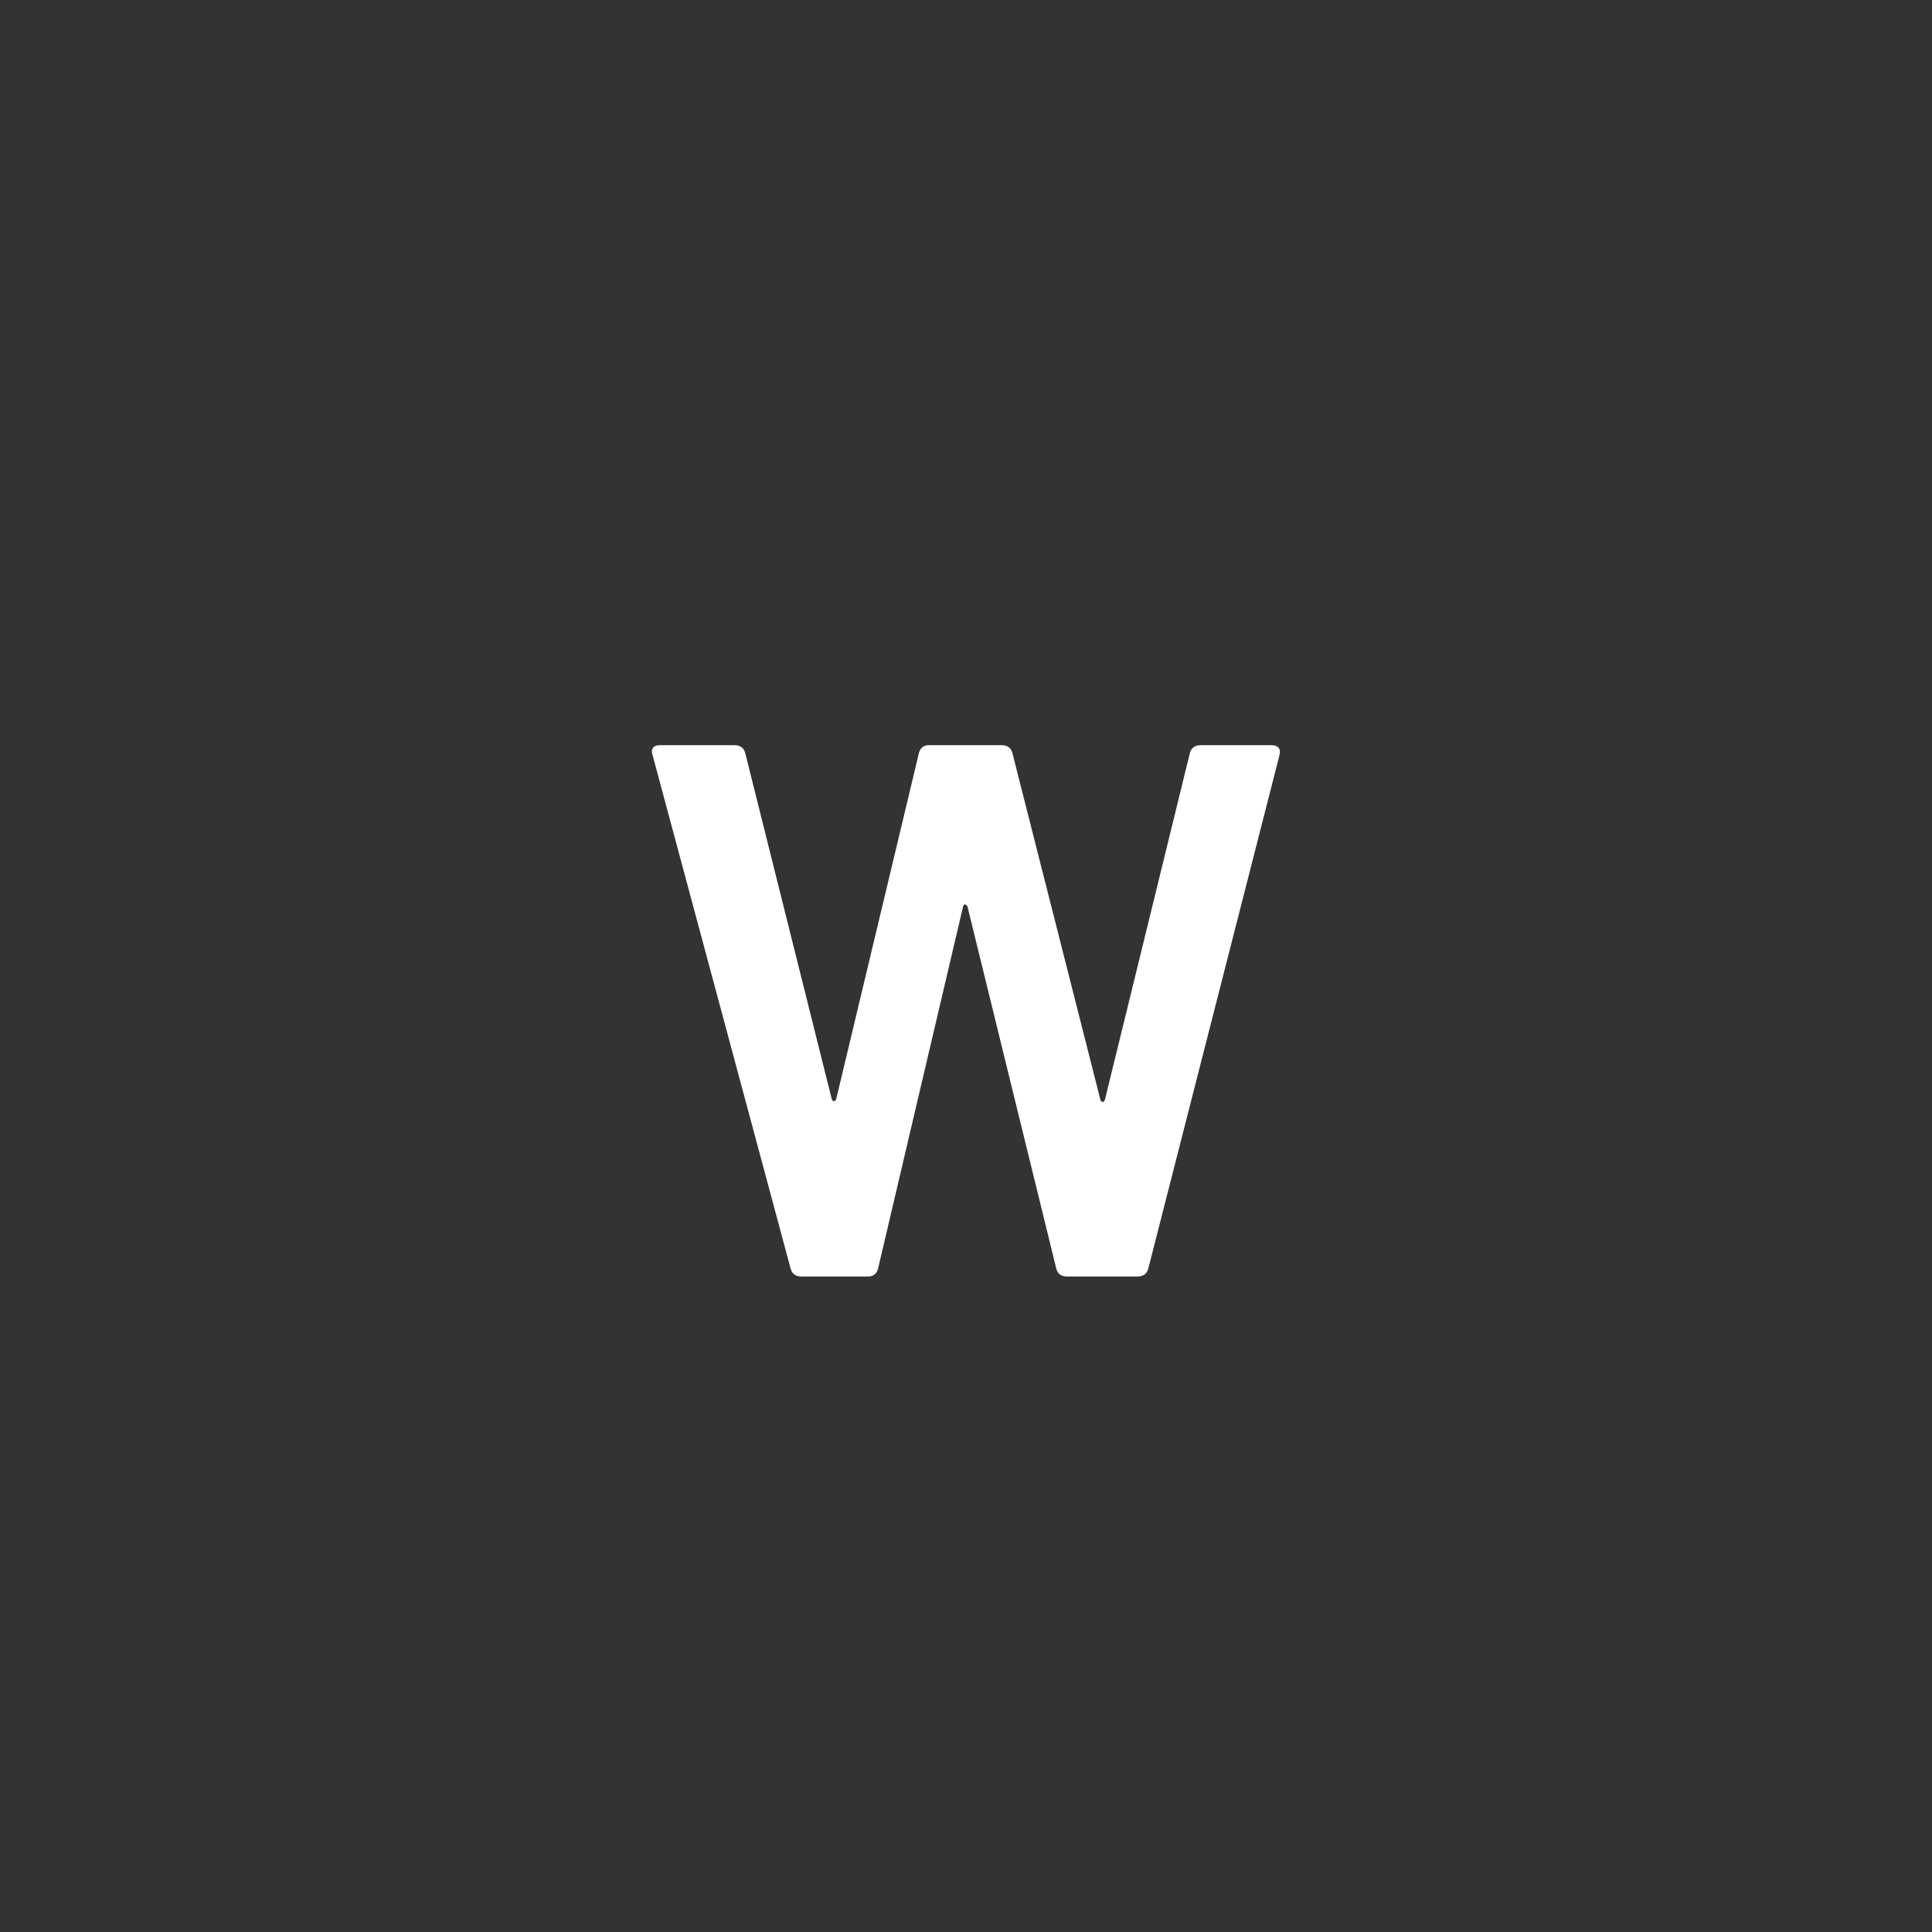 <svg width="56" height="56" viewBox="0 0 56 56" fill="none" xmlns="http://www.w3.org/2000/svg">
<rect x="0" y="0" width="56" height="56" fill="#333333" stroke="none"/>
<path d="M23.227 37C23.065 37 22.963 36.927 22.919 36.78L18.915 21.886L18.893 21.798C18.893 21.666 18.973 21.6 19.135 21.6H21.291C21.452 21.6 21.555 21.673 21.599 21.82L24.107 31.852C24.121 31.896 24.143 31.918 24.173 31.918C24.202 31.918 24.224 31.896 24.239 31.852L26.637 21.82C26.681 21.673 26.776 21.6 26.923 21.6H29.035C29.196 21.6 29.299 21.673 29.343 21.82L31.895 31.874C31.909 31.918 31.931 31.94 31.961 31.94C31.99 31.94 32.012 31.918 32.027 31.874L34.491 21.82C34.535 21.673 34.637 21.6 34.799 21.6H36.845C37.05 21.6 37.131 21.695 37.087 21.886L33.281 36.78C33.237 36.927 33.134 37 32.973 37H30.927C30.765 37 30.663 36.927 30.619 36.78L28.045 26.286C28.03 26.242 28.008 26.22 27.979 26.22C27.949 26.205 27.927 26.227 27.913 26.286L25.449 36.78C25.405 36.927 25.309 37 25.163 37H23.227Z" fill="white"/>
</svg>
